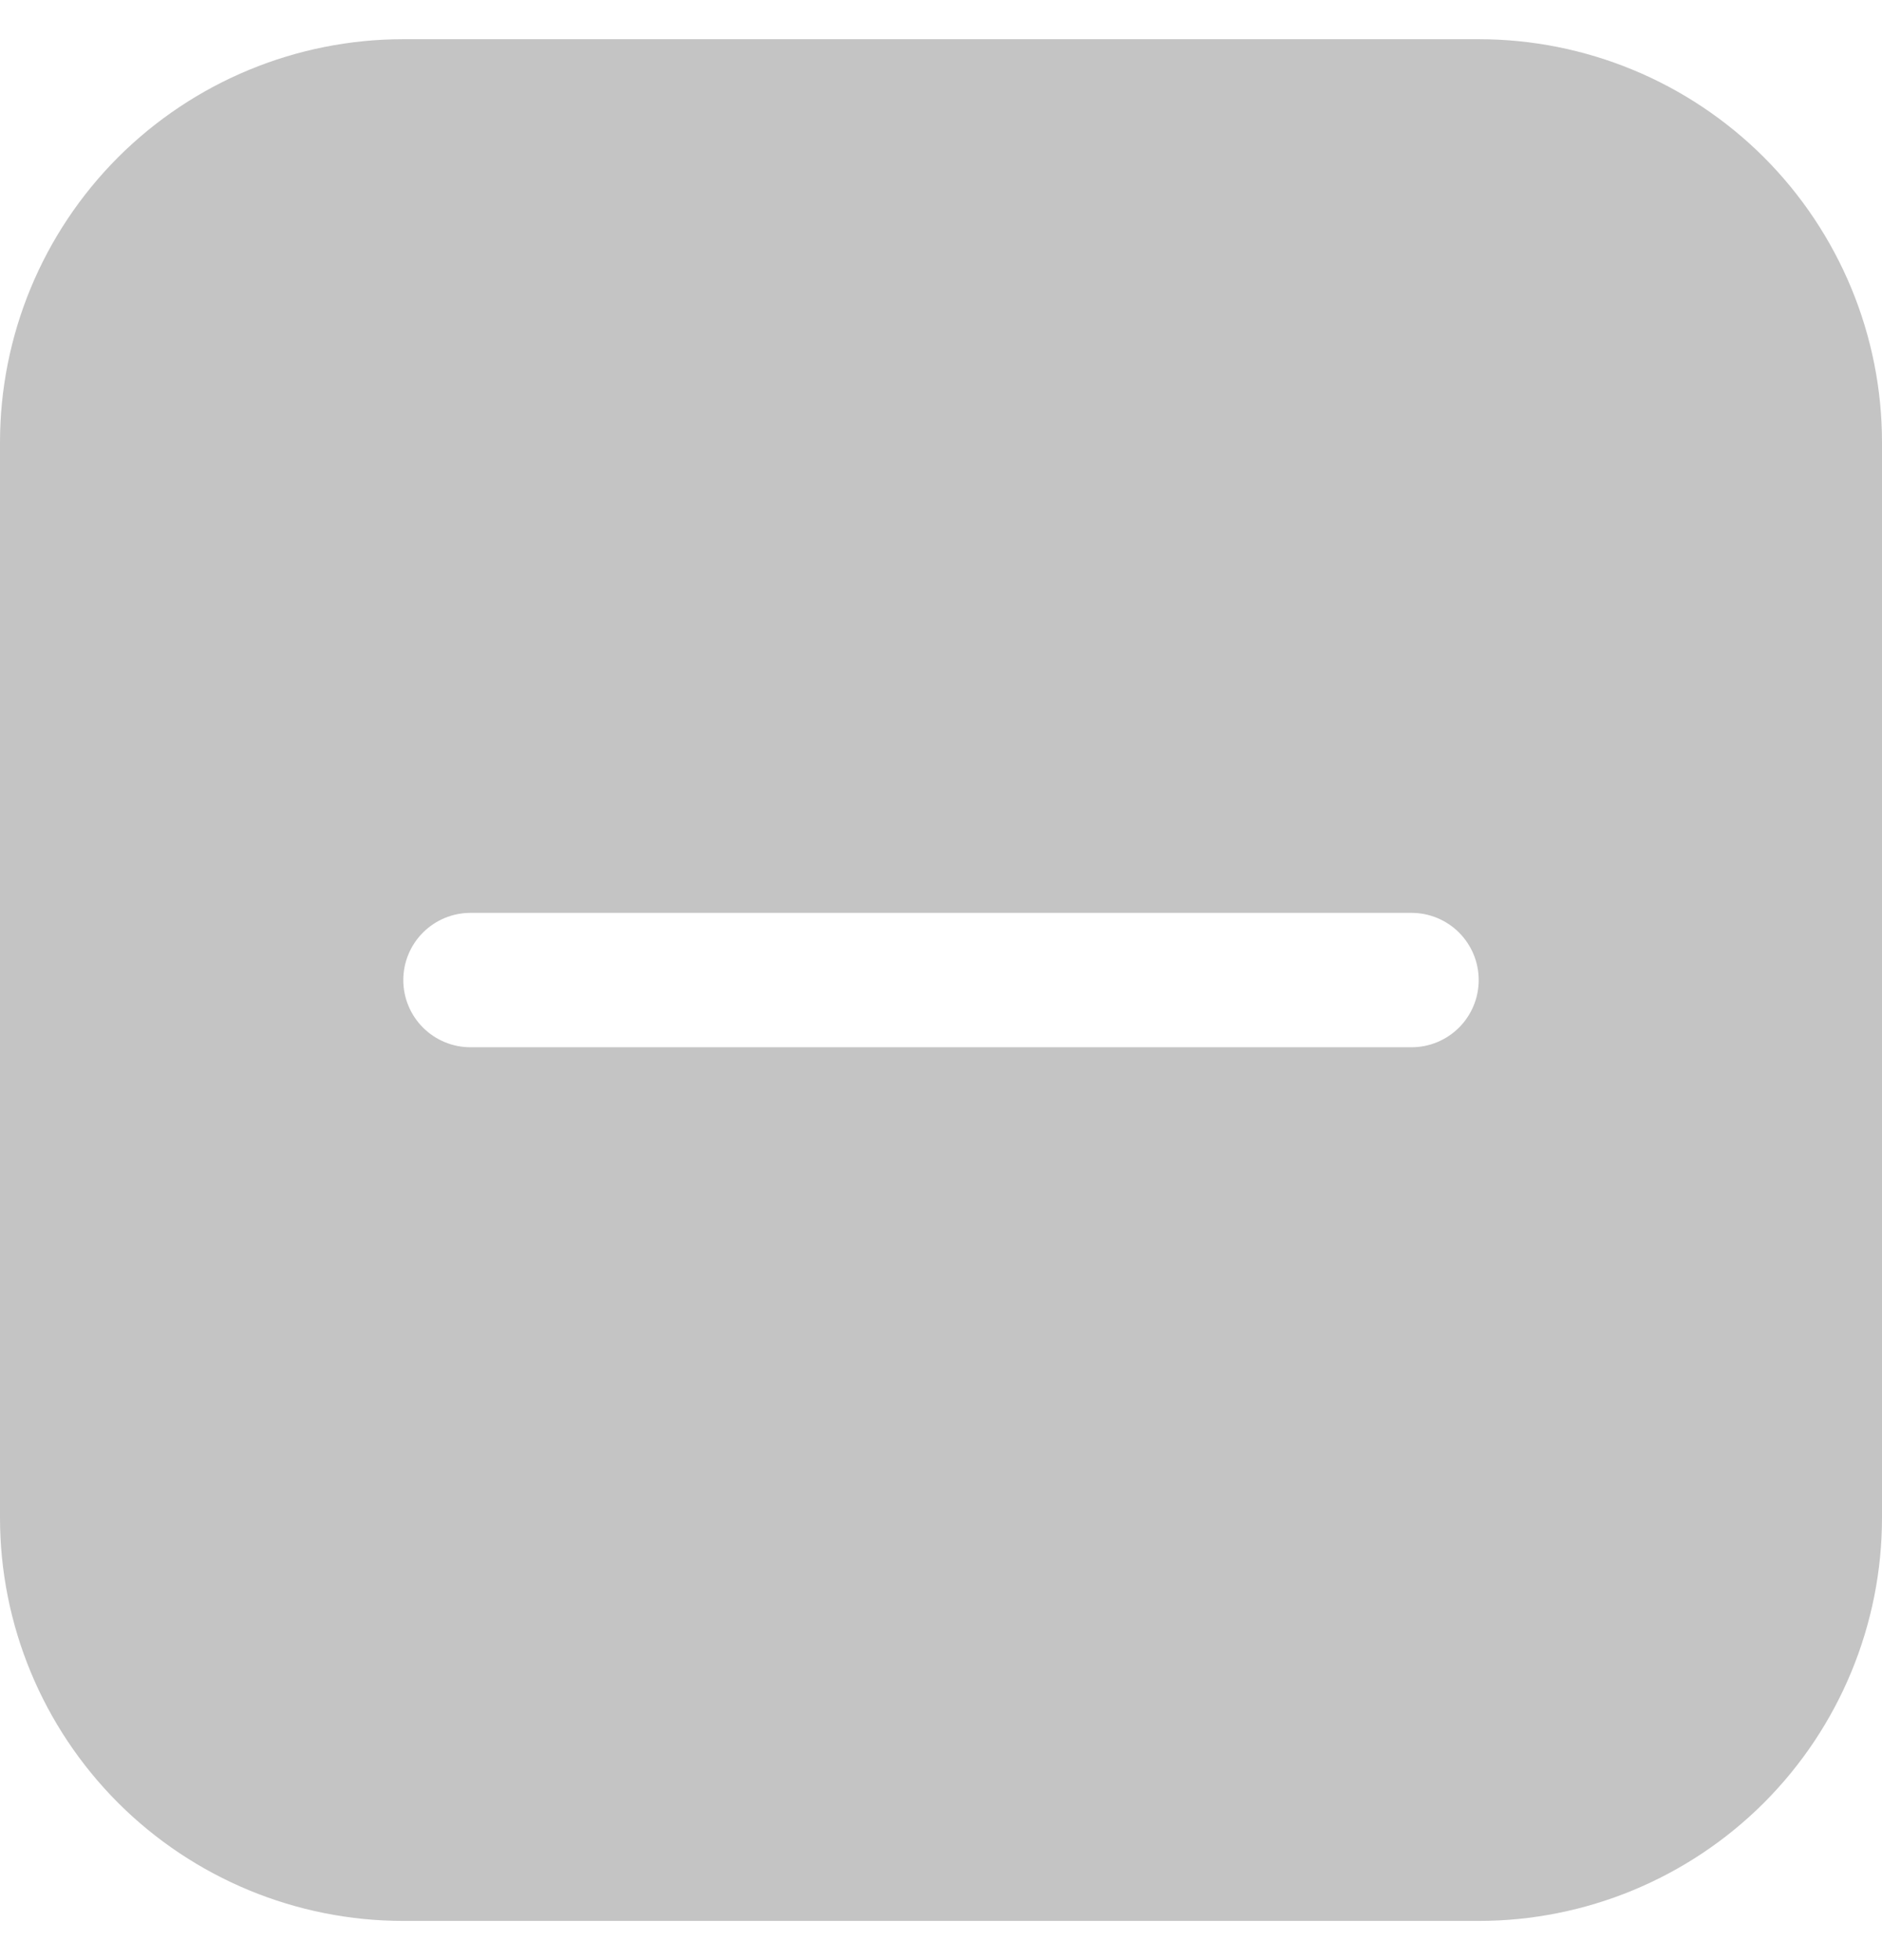 <svg width="24" height="25" viewBox="0 0 24 25" fill="none" xmlns="http://www.w3.org/2000/svg">
<path d="M5.143 0.5C3.779 0.5 2.471 1.042 1.506 2.006C0.542 2.971 0 4.279 0 5.643V19.357C0 20.721 0.542 22.029 1.506 22.994C2.471 23.958 3.779 24.5 5.143 24.5H18.857C20.221 24.5 21.529 23.958 22.494 22.994C23.458 22.029 24 20.721 24 19.357V5.643C24 4.279 23.458 2.971 22.494 2.006C21.529 1.042 20.221 0.5 18.857 0.5H5.143ZM6 11.643H18C18.227 11.643 18.445 11.733 18.606 11.894C18.767 12.055 18.857 12.273 18.857 12.5C18.857 12.727 18.767 12.945 18.606 13.106C18.445 13.267 18.227 13.357 18 13.357H6C5.773 13.357 5.555 13.267 5.394 13.106C5.233 12.945 5.143 12.727 5.143 12.5C5.143 12.273 5.233 12.055 5.394 11.894C5.555 11.733 5.773 11.643 6 11.643Z" fill="#C4C4C4"/>
</svg>
